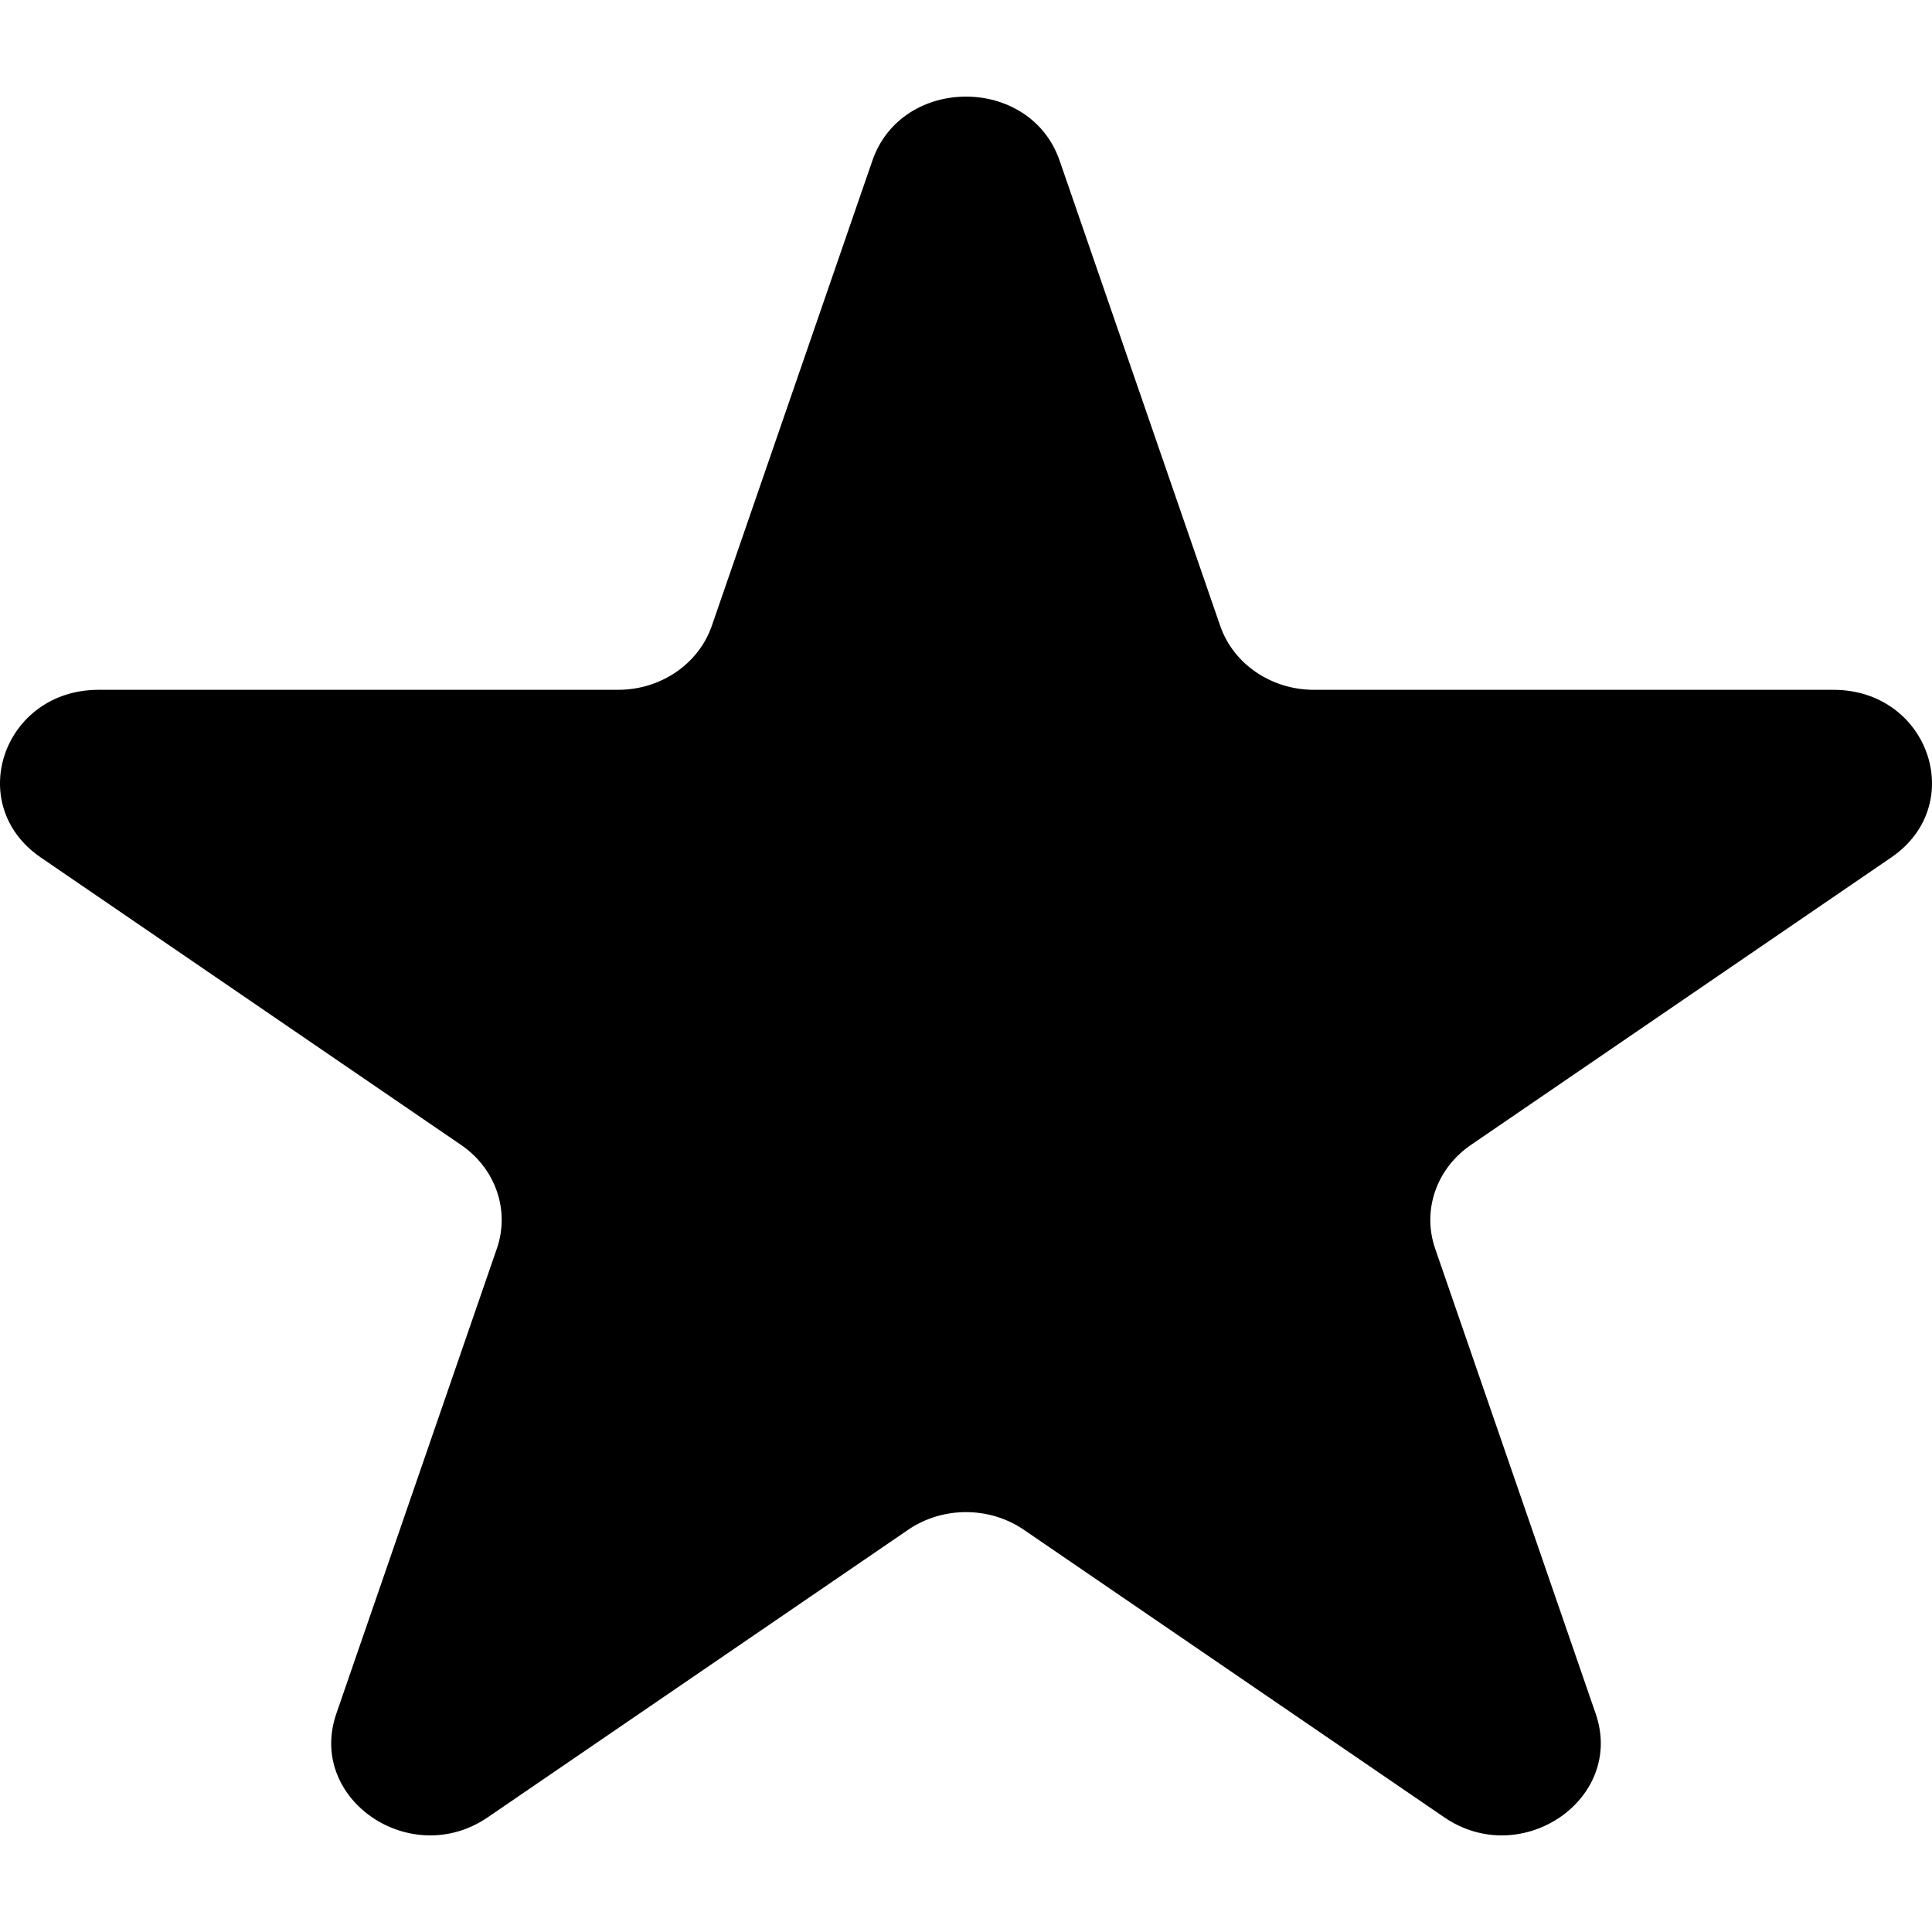 <svg width="50" height="50" viewBox="0 0 50 50" fill="none" xmlns="http://www.w3.org/2000/svg">
<path d="M22.577 4.157C23.34 1.948 26.66 1.948 27.423 4.157L31.578 16.195C31.919 17.183 32.898 17.852 34.001 17.852H47.447C49.915 17.852 50.942 20.825 48.945 22.191L38.067 29.631C37.174 30.241 36.8 31.324 37.141 32.312L41.296 44.35C42.059 46.559 39.372 48.397 37.376 47.031L26.498 39.591C25.605 38.981 24.395 38.981 23.502 39.591L12.624 47.031C10.628 48.397 7.941 46.559 8.704 44.35L12.859 32.312C13.2 31.324 12.826 30.241 11.933 29.631L1.055 22.191C-0.942 20.825 0.085 17.852 2.553 17.852H15.999C17.102 17.852 18.081 17.183 18.422 16.195L22.577 4.157Z" fill="black"/>
</svg>
